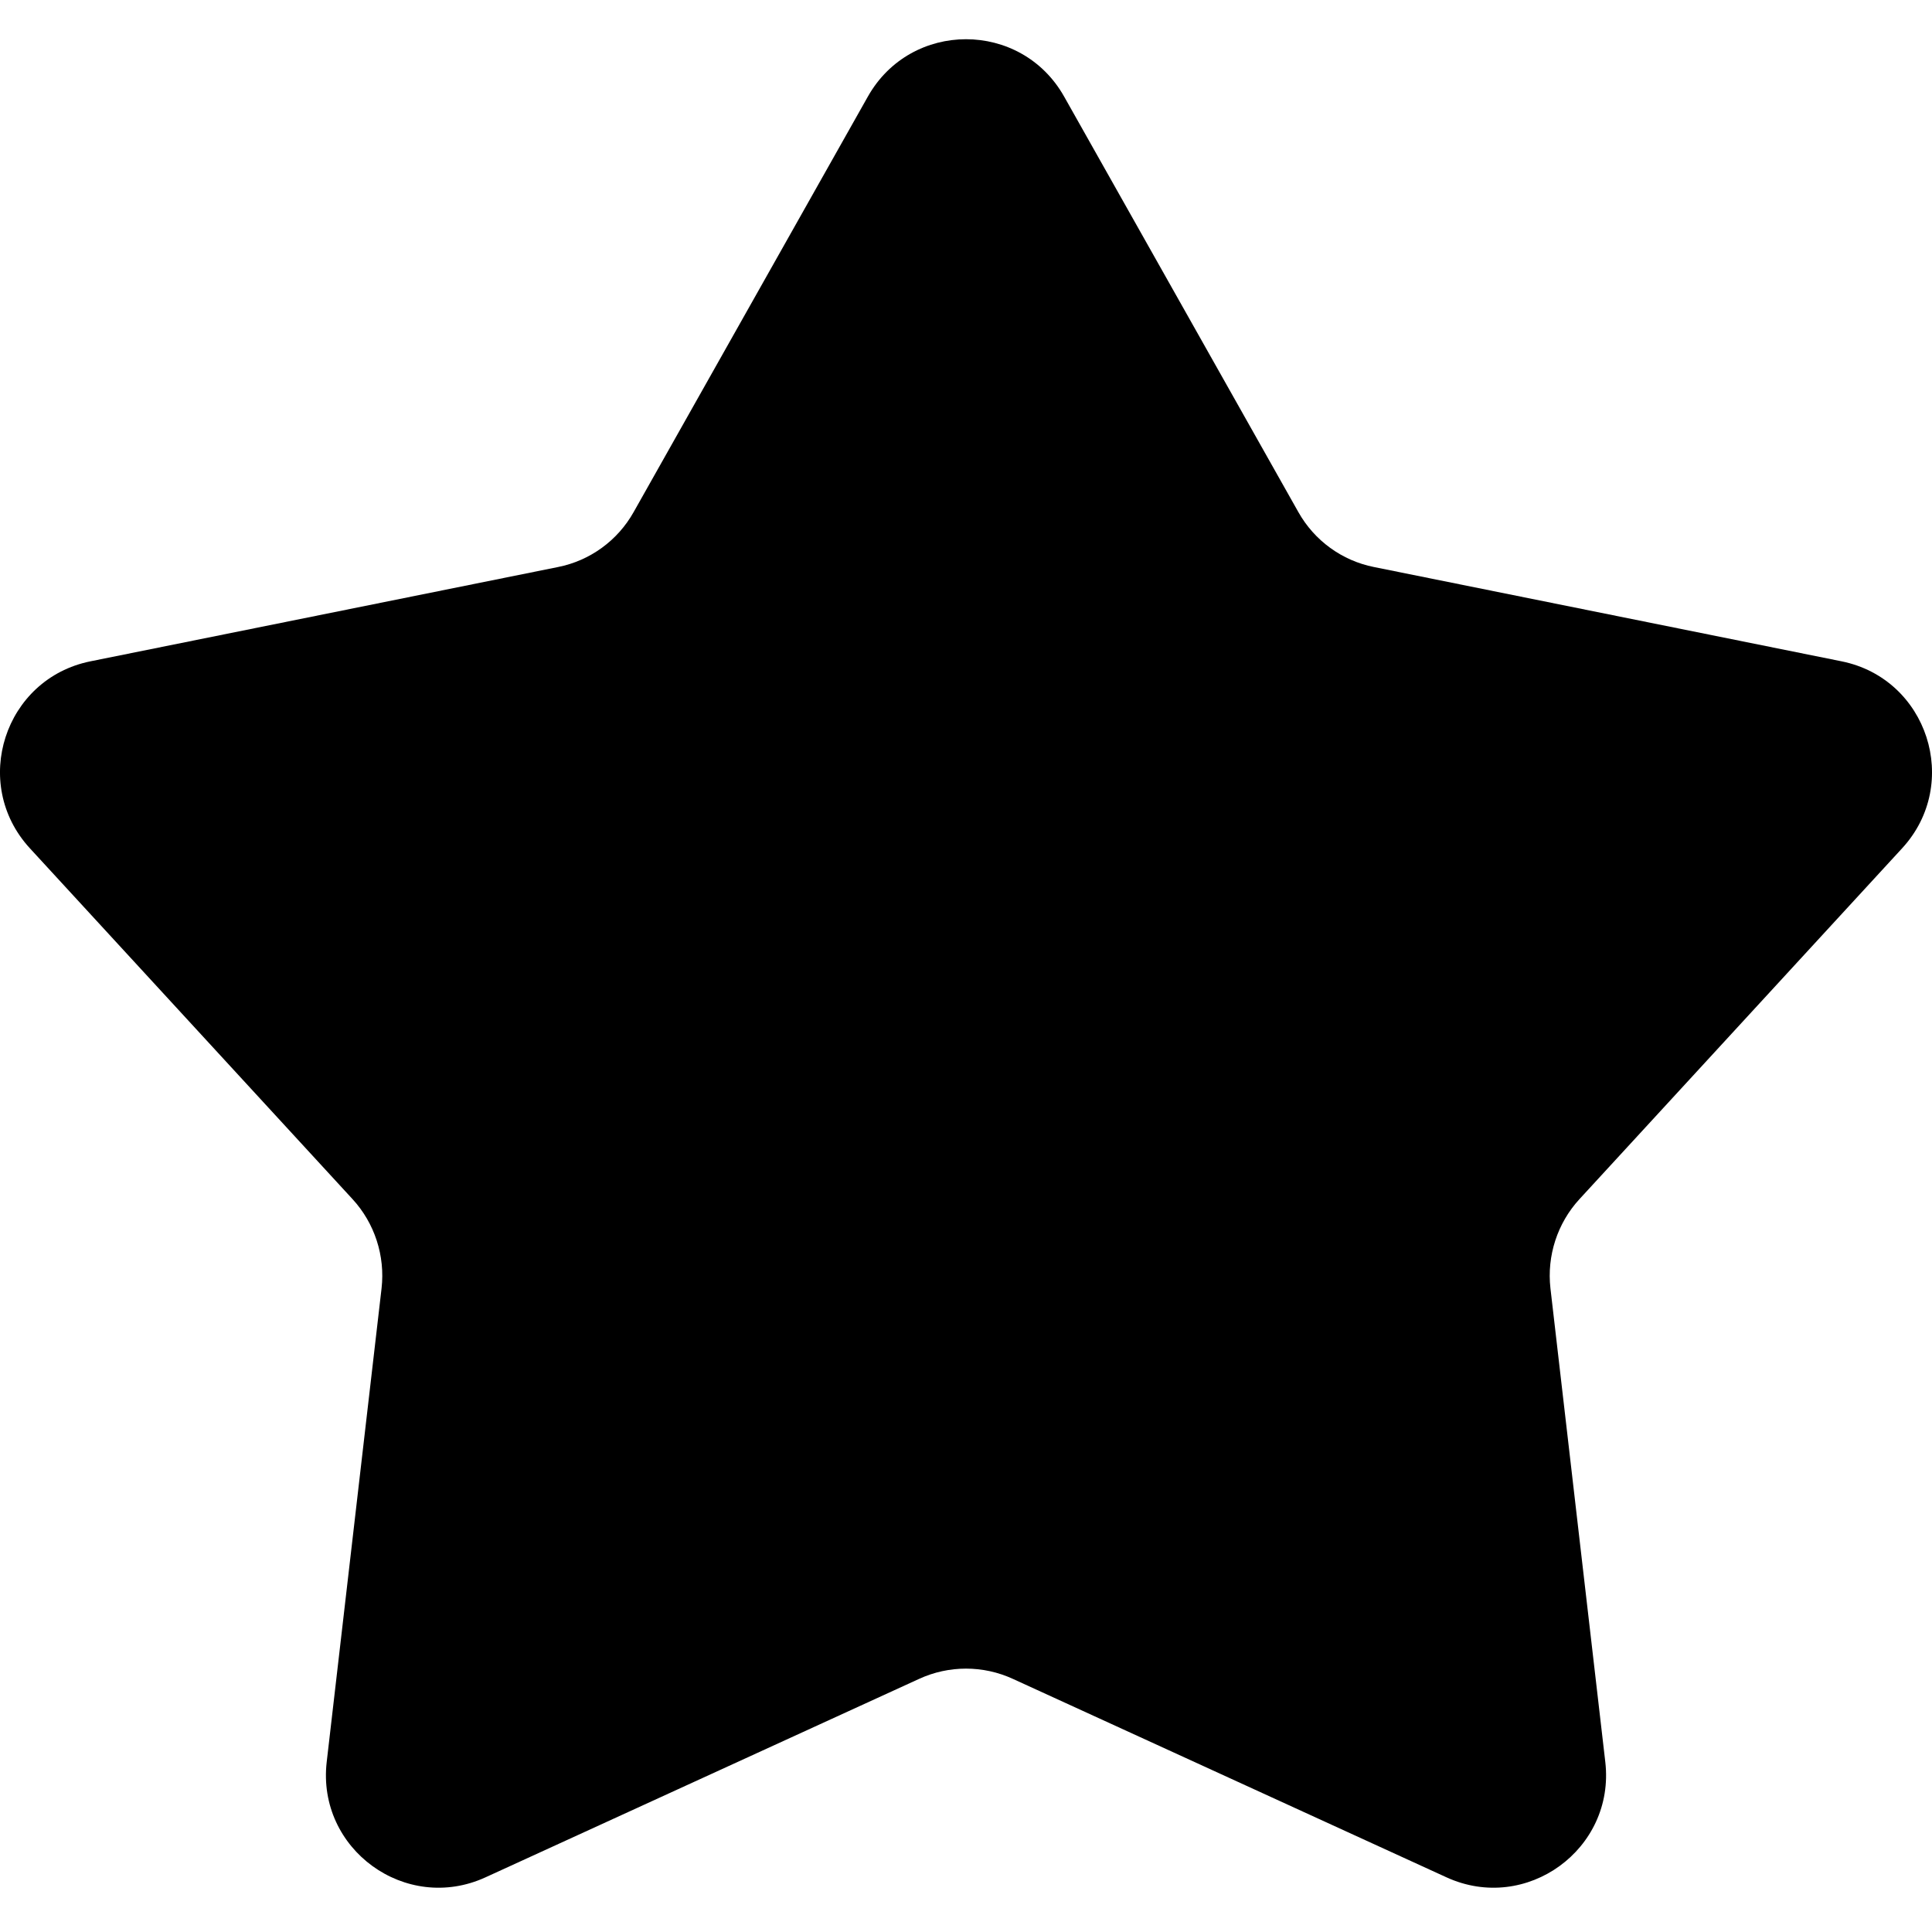 <svg width="10" height="10" viewBox="0 0 10 10" fill="none" xmlns="http://www.w3.org/2000/svg">
<path d="M4.492 0.5C4.715 0.104 5.285 0.104 5.508 0.5L6.72 2.65C6.803 2.798 6.946 2.902 7.112 2.935L9.532 3.423C9.977 3.513 10.153 4.055 9.846 4.39L8.175 6.207C8.061 6.331 8.006 6.5 8.025 6.668L8.309 9.12C8.361 9.571 7.9 9.906 7.487 9.717L5.243 8.69C5.089 8.619 4.911 8.619 4.757 8.69L2.513 9.717C2.1 9.906 1.639 9.571 1.691 9.12L1.975 6.668C1.994 6.5 1.939 6.331 1.825 6.207L0.154 4.39C-0.153 4.055 0.023 3.513 0.468 3.423L2.888 2.935C3.054 2.902 3.197 2.798 3.28 2.65L4.492 0.5Z" fill="black"/>
</svg>
